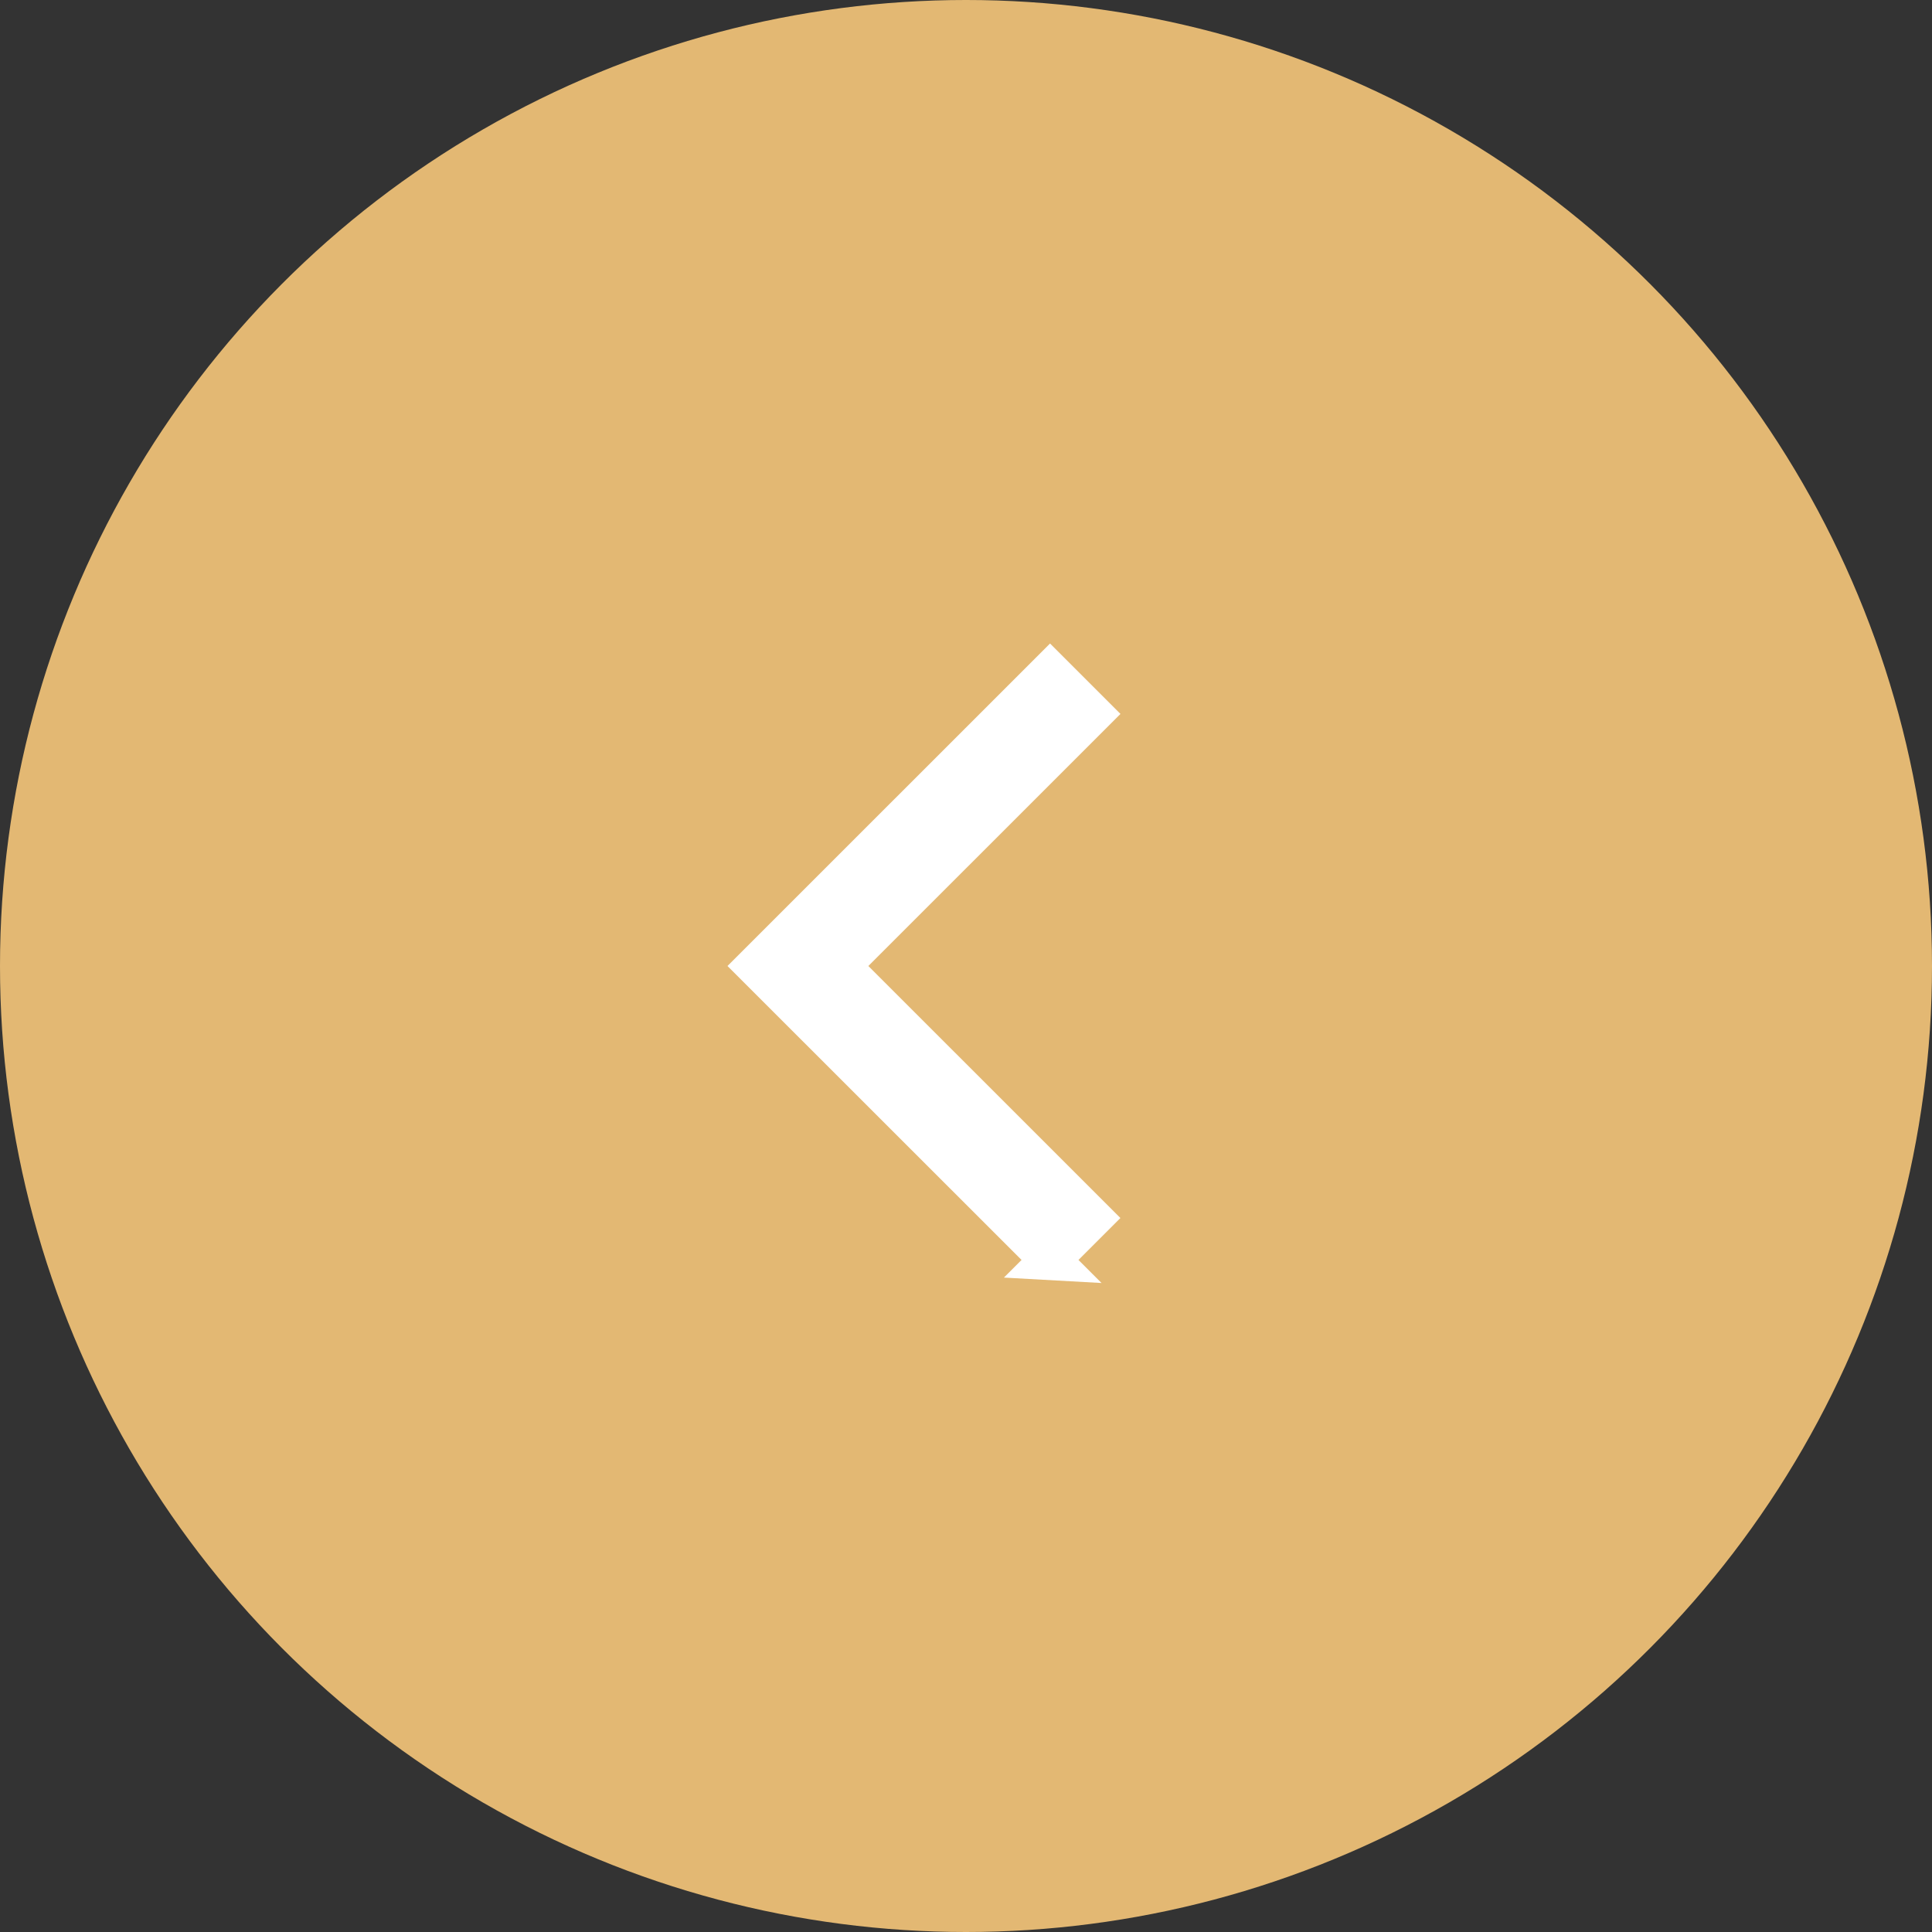 <svg width="36" height="36" fill="none" xmlns="http://www.w3.org/2000/svg"><rect width="100%" height="100%" fill="#333333" stroke="none"/><circle cx="18" cy="18" r="18" transform="rotate(-180 18 18)" fill="#E3B873"/><path fill-rule="evenodd" clip-rule="evenodd" d="M19.566 23.478L14.086 18l5.48-5.479.782.782L15.65 18l4.697 4.696-.782.782z" fill="#fff" stroke="#fff" stroke-width=".75"/></svg>